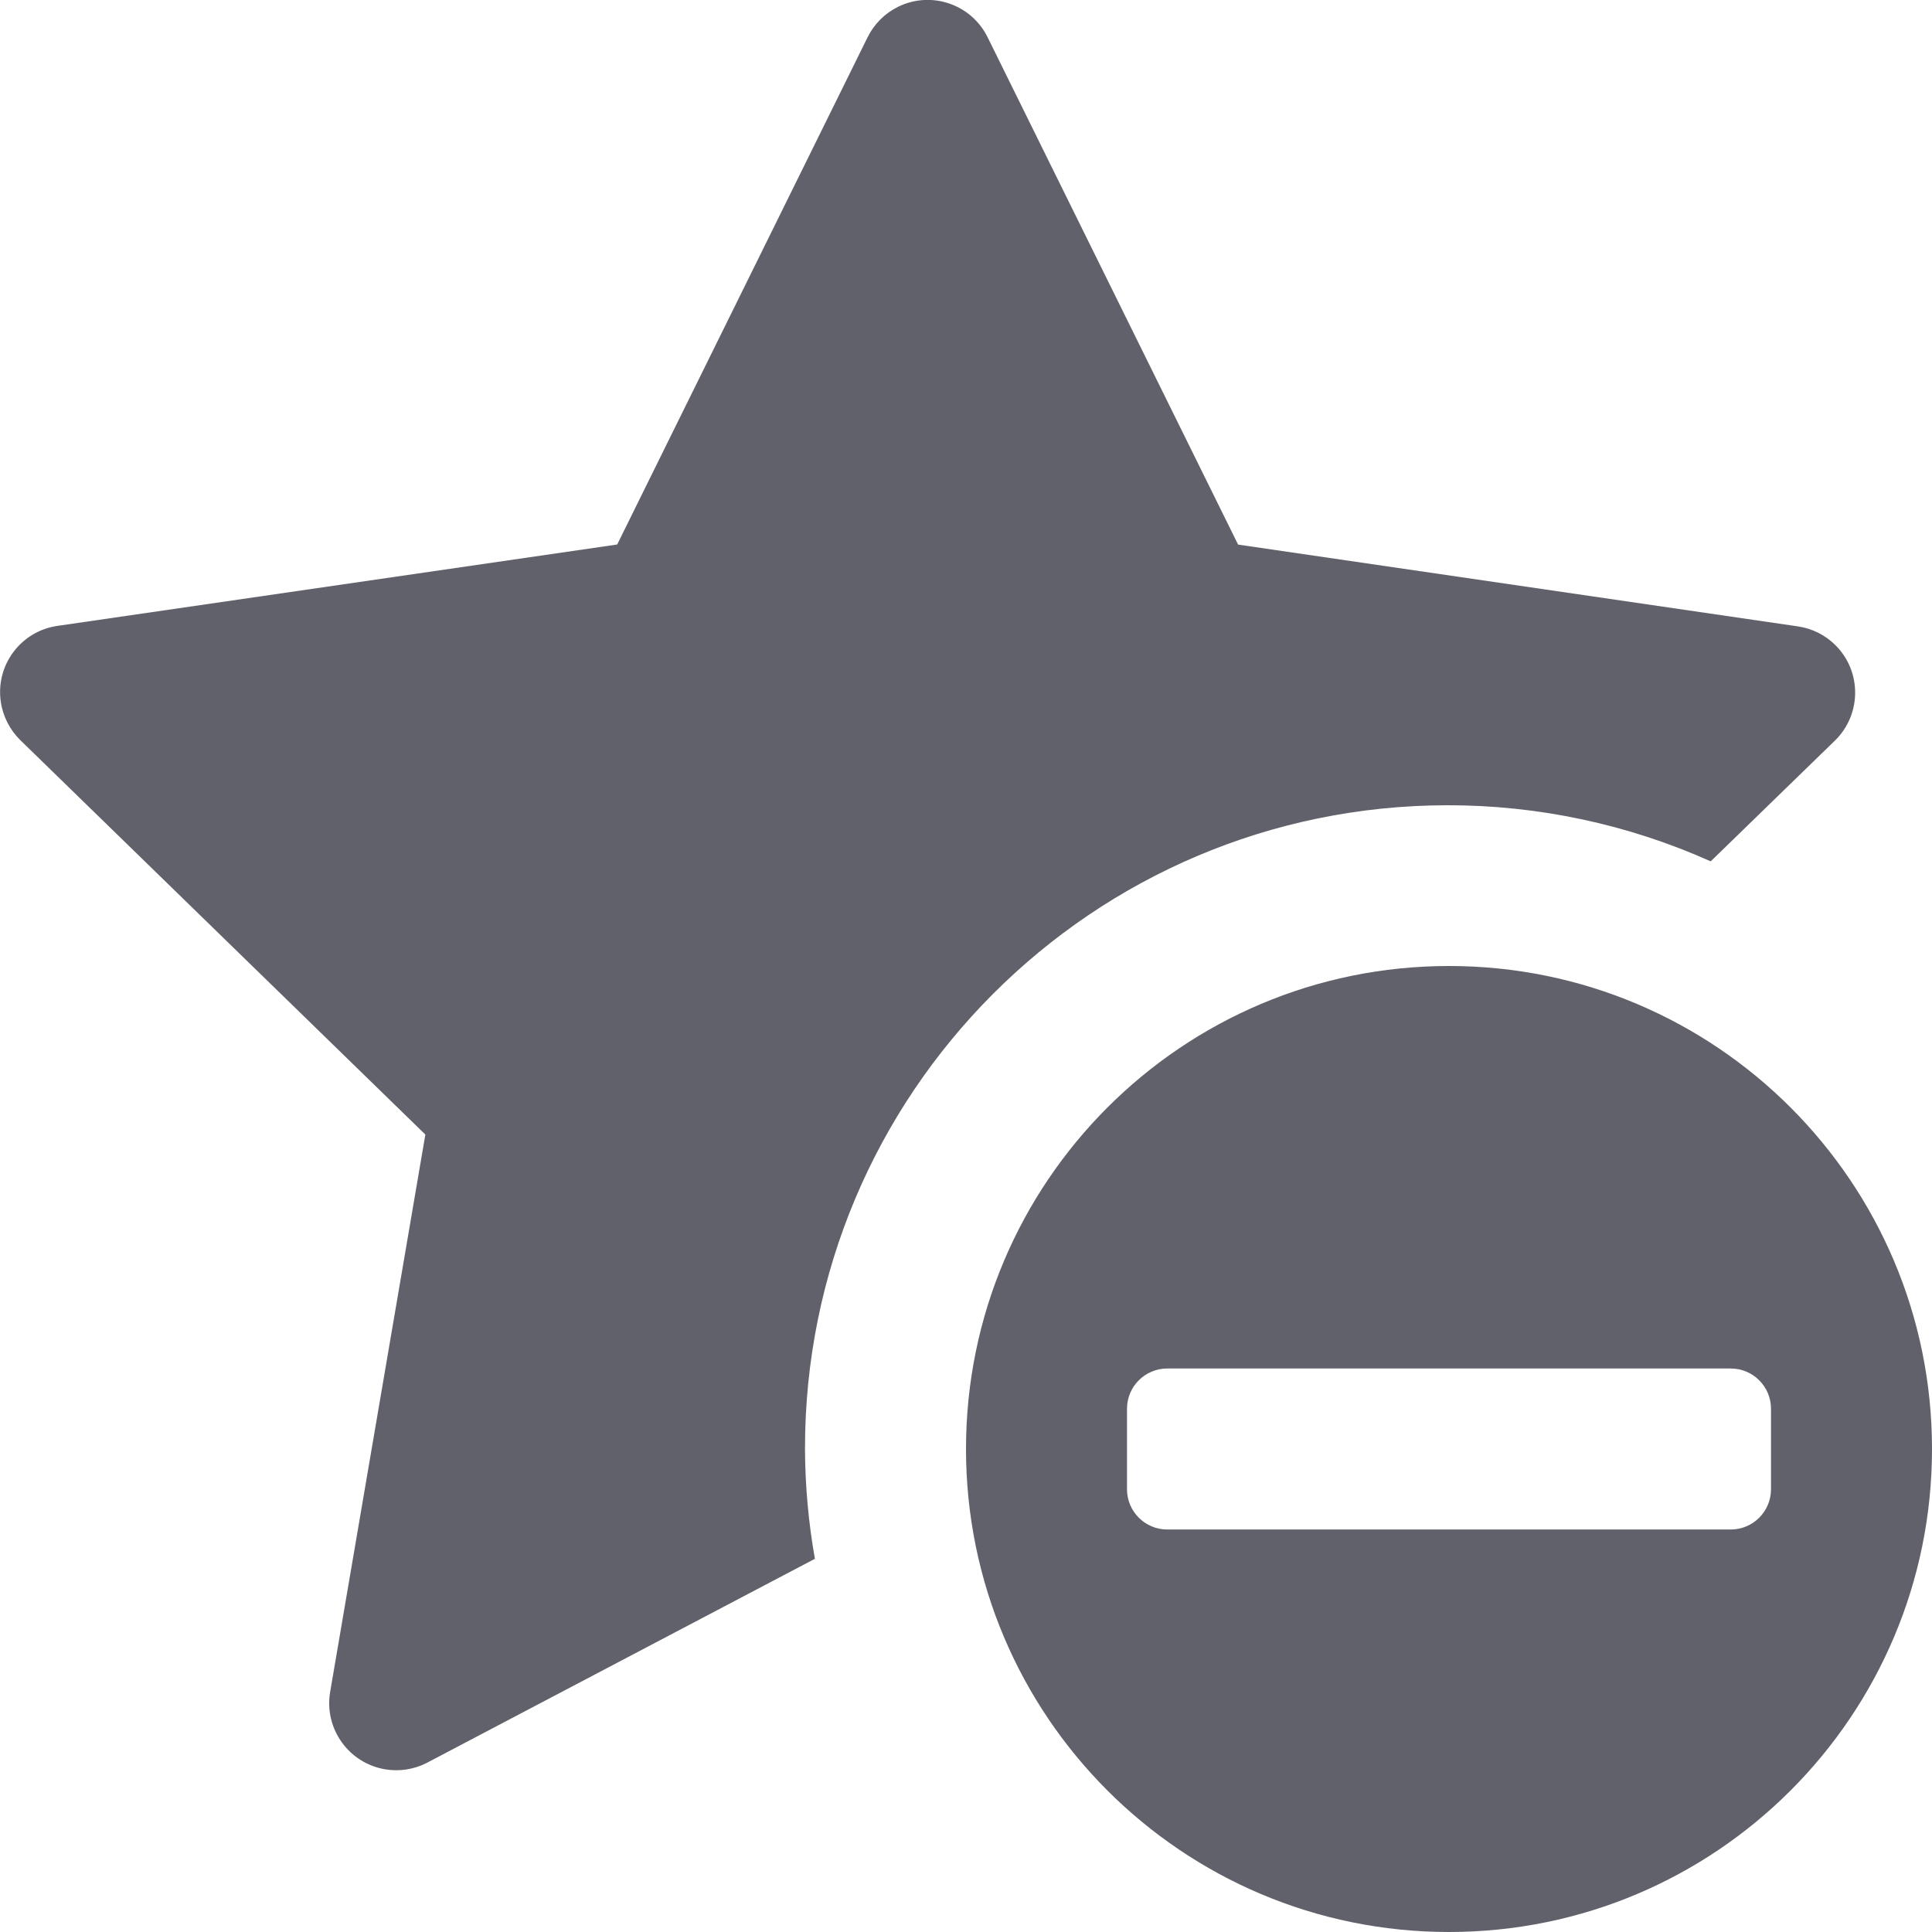 <svg xmlns="http://www.w3.org/2000/svg" height="24" width="24" viewBox="0 0 24 24"><path d="M17.979,10.003c1.128-.001,2.243,.236,3.272,.697l1.543-1.5c.329-.321,.336-.848,.015-1.177-.128-.131-.295-.216-.476-.242l-6.953-1.016L12.269,.464c-.202-.412-.7-.582-1.112-.38-.165,.081-.299,.215-.38,.38l-3.11,6.3L.713,7.775c-.455,.066-.77,.488-.703,.943,.026,.181,.112,.348,.242,.476l5.032,4.9-1.184,6.931c-.073,.454,.236,.882,.69,.955,.174,.028,.353,0,.51-.08l4.823-2.536c-.08-.45-.121-.907-.123-1.364-.005-4.412,3.568-7.992,7.979-7.997Z" fill="#61616b"></path><path data-color="color-2" d="M18,12c-3.314,0-6,2.686-6,6s2.686,6,6,6,6-2.686,6-6-2.686-6-6-6Zm4,6.5c0,.276-.224,.5-.5,.5h-7c-.276,0-.5-.224-.5-.5v-1c0-.276,.224-.5,.5-.5h7c.276,0,.5,.224,.5,.5v1Z" fill="#61616b"></path></svg>